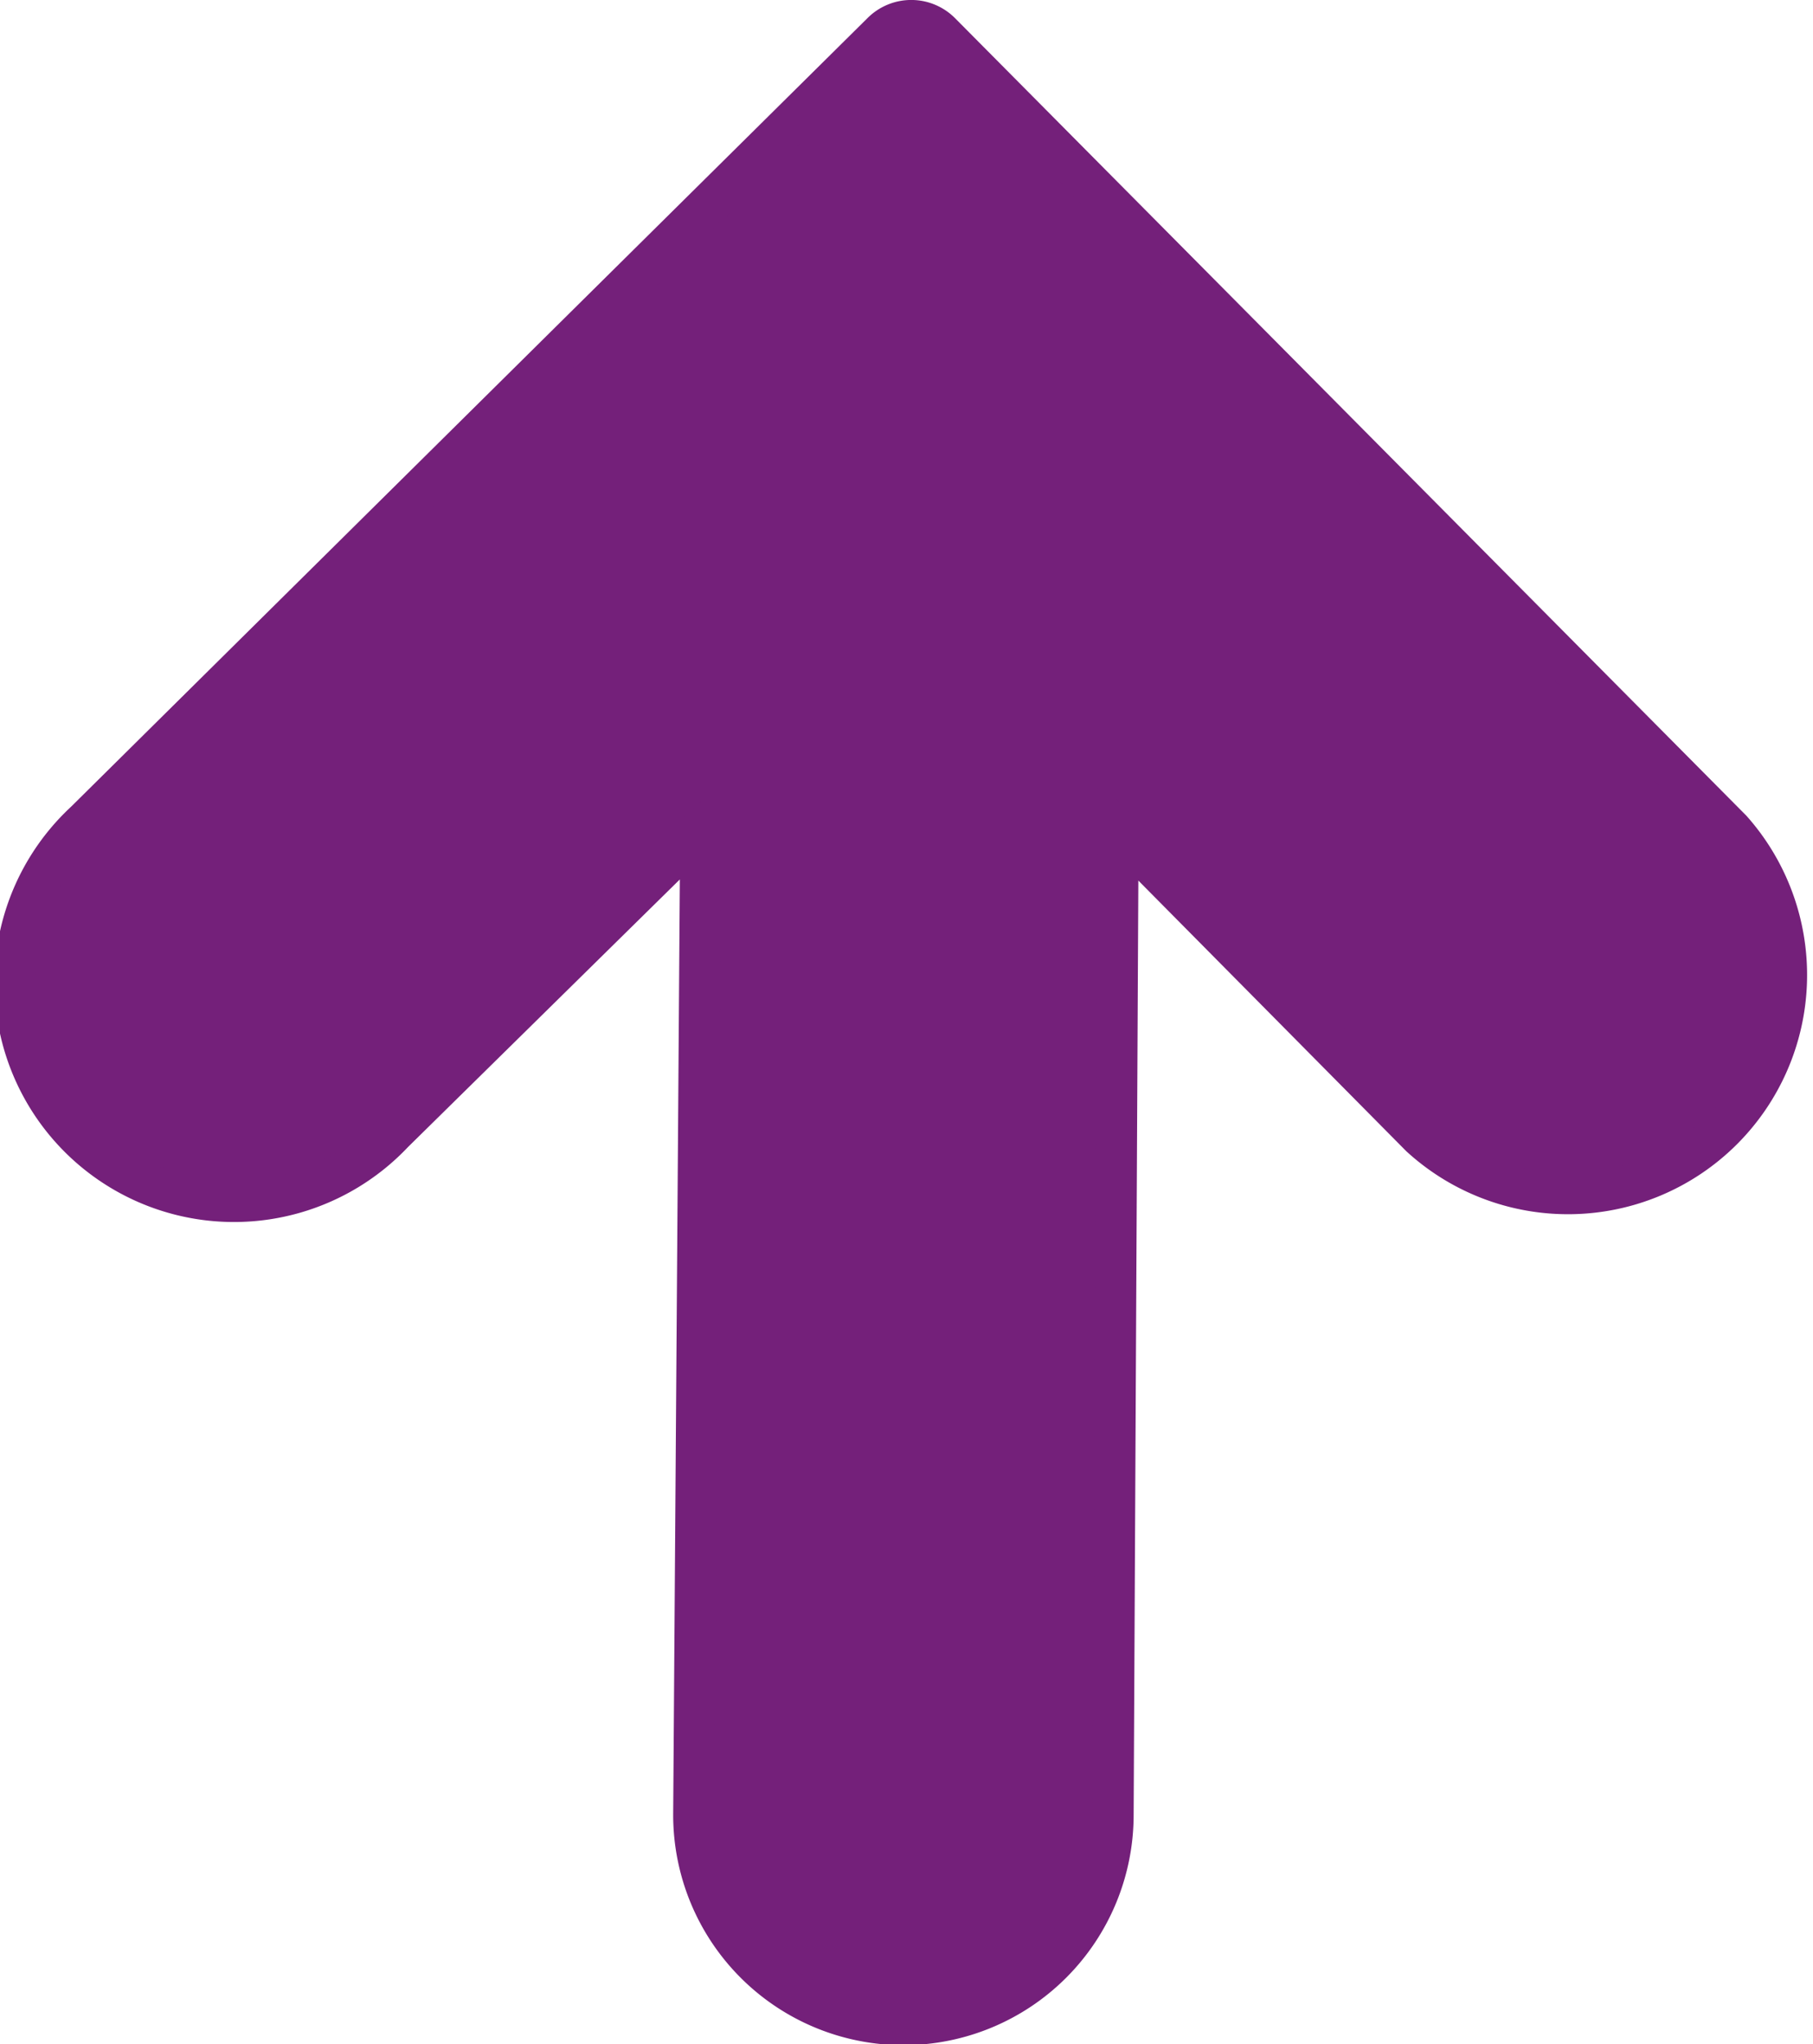 <svg xmlns="http://www.w3.org/2000/svg" viewBox="0 0 43.98 49.56"><defs><style>.cls-1{fill:#74207a;stroke:#74207a;stroke-miterlimit:10;}</style></defs><title>Asset 149</title><g id="Layer_2" data-name="Layer 2"><g id="_1366_x_3620_x_Artboard_1" data-name="1366 x 3620 x Artboard 1"><path class="cls-1" d="M2.07,19.92a5.31,5.31,0,1,0,7.47,7.54L17,20.12,16.83,44A5.06,5.06,0,0,0,27,44l.12-23.86,7.34,7.41A5.3,5.3,0,0,0,42,20.12L22.82.8a1,1,0,0,0-1.43,0Z"/></g></g></svg>